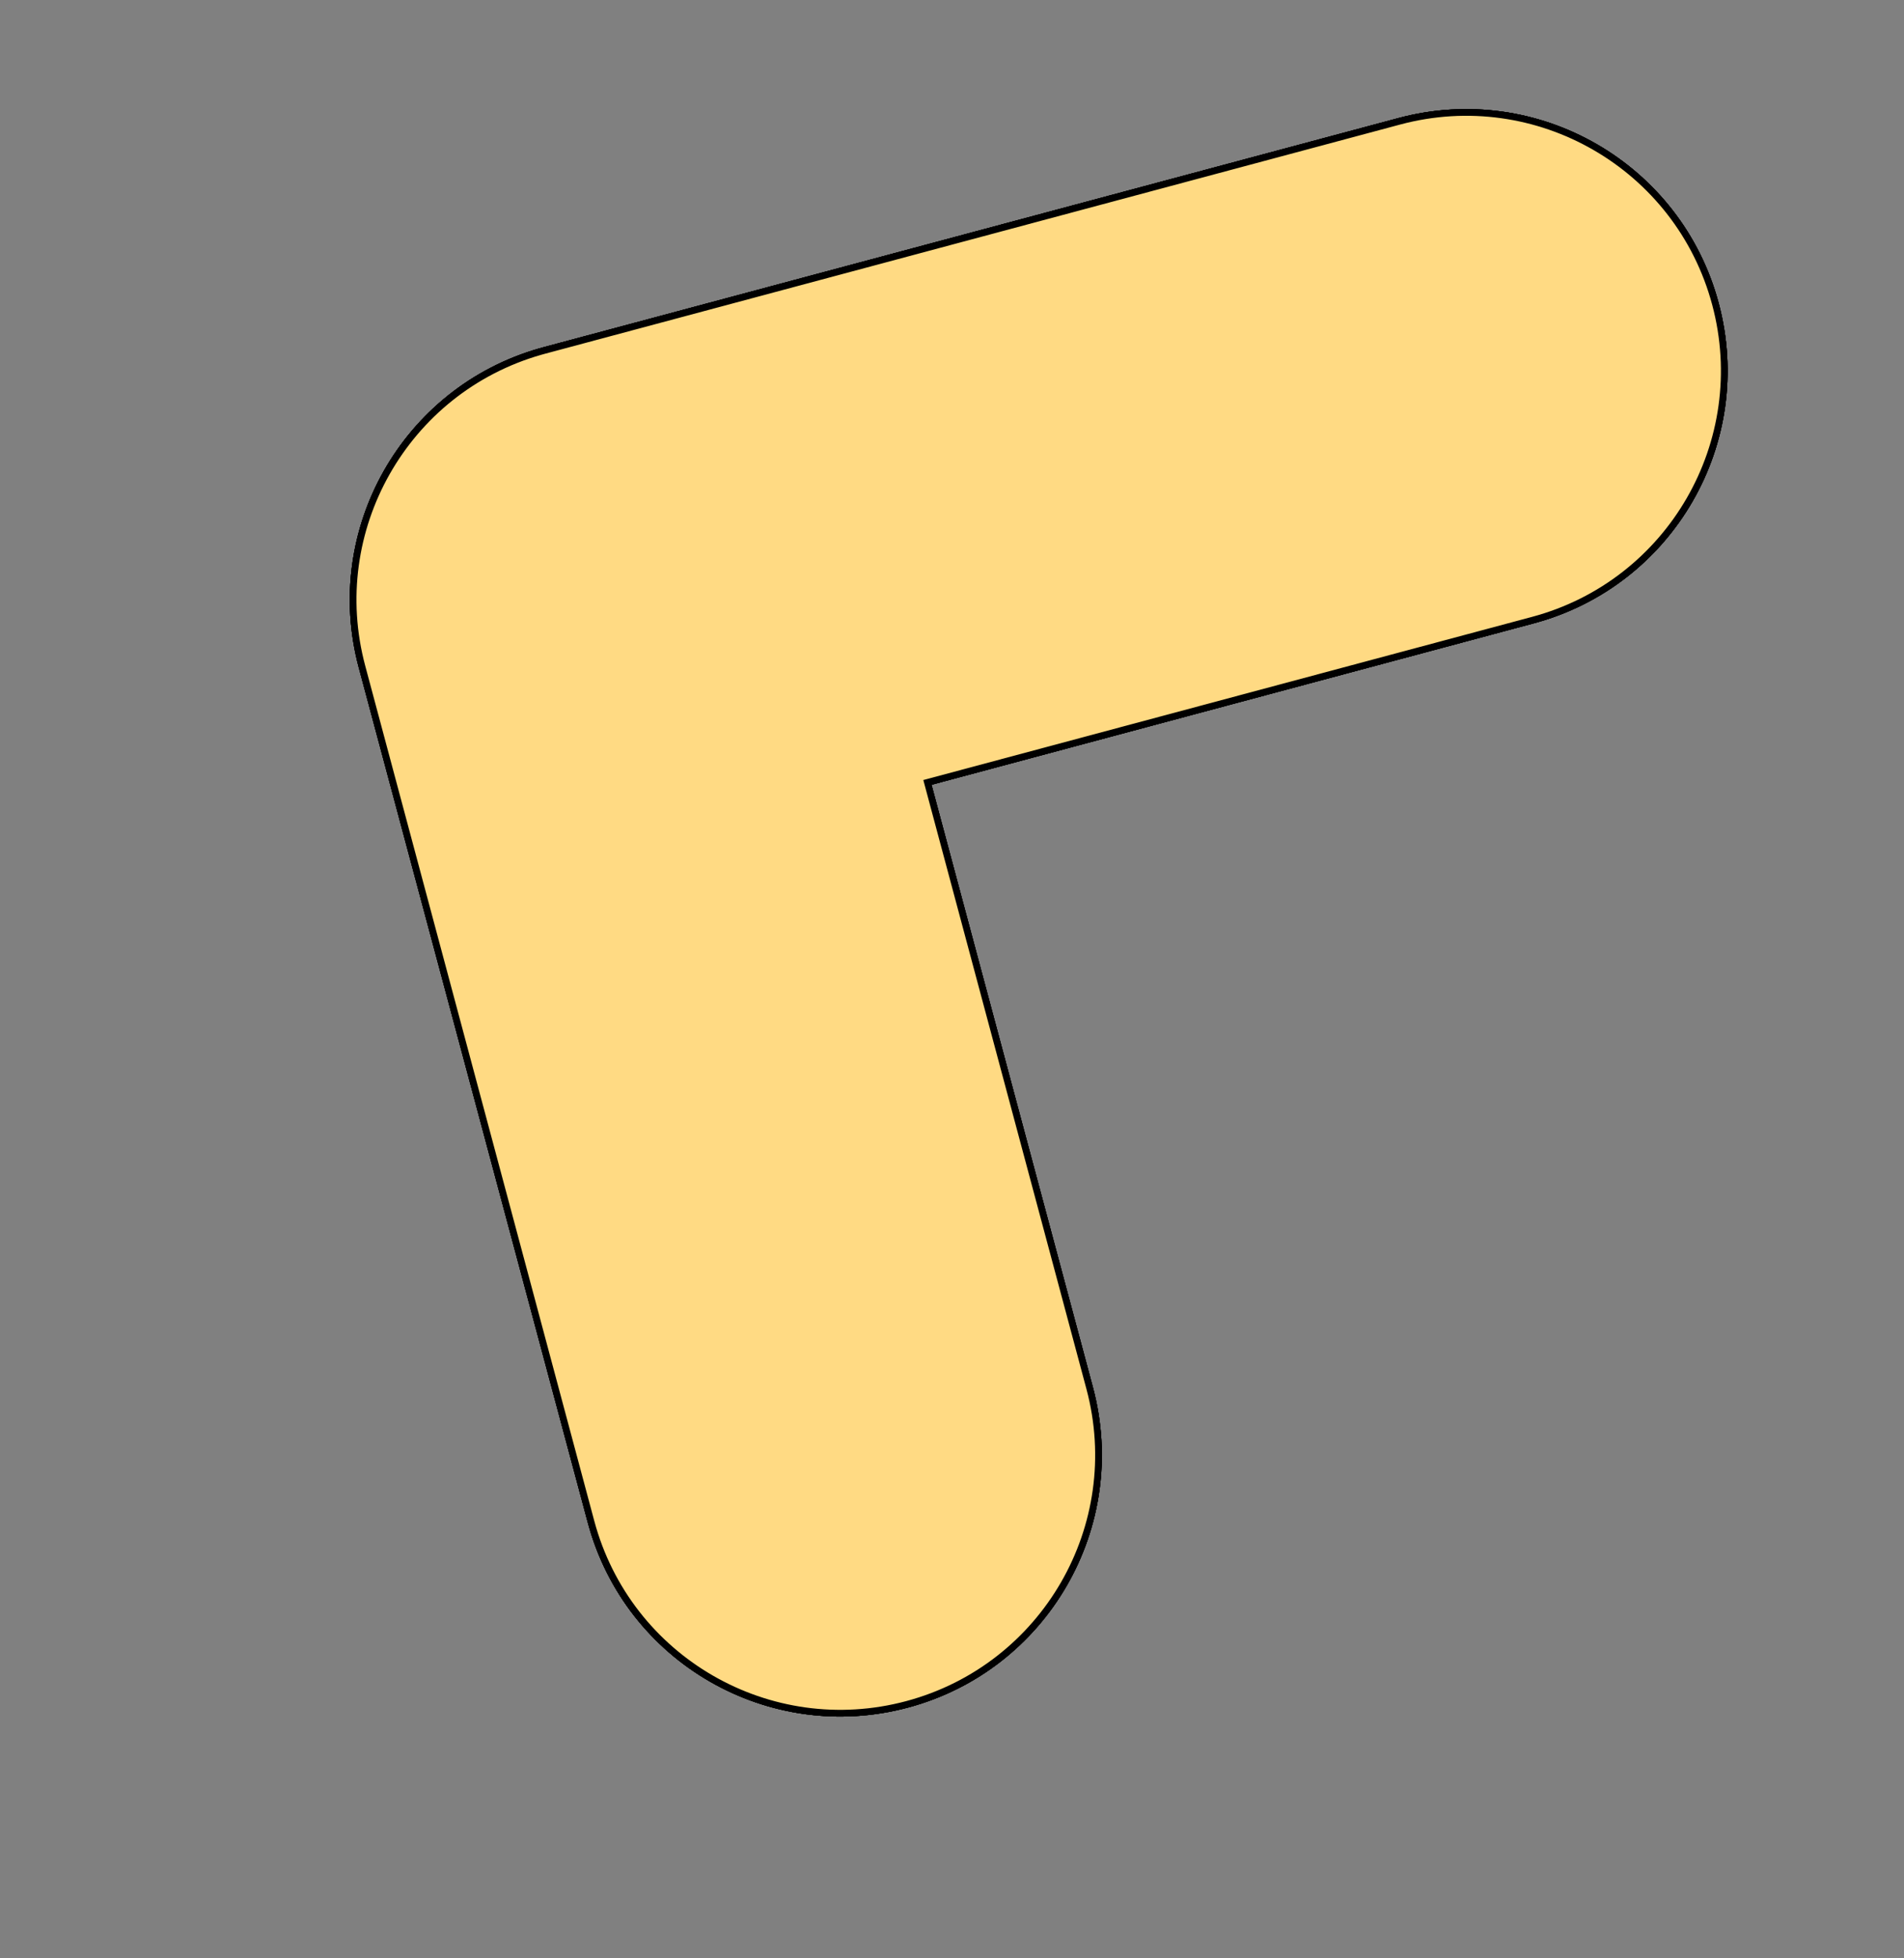 <svg viewBox="0 0 284 292" fill="none" xmlns="http://www.w3.org/2000/svg">
    <rect x="0" y="0" width="284" height="292" fill="#808080" stroke="none"/>
    <g id="12e20e29765be0909de1357bba2a4e90" clip-path="url(#clip0_8_11)">
        <rect width="284" height="292" ></rect>
        <path id="51d55726f1ae8b9fe7e4dc72461f3755" fill-rule="evenodd" clip-rule="evenodd"
              d="M135.31 254.129C125.04 256.88 114.628 255.209 106.095 250.282C97.562 245.356 90.909 237.174 88.157 226.905L53.993 99.403C51.271 89.245 52.877 78.947 57.68 70.466C62.491 61.972 70.511 55.3 80.599 52.421L81.216 52.25L208.719 18.086C218.988 15.334 229.4 17.006 237.933 21.932C246.466 26.859 253.12 35.04 255.871 45.31C258.623 55.579 256.952 65.991 252.025 74.524C247.099 83.057 238.917 89.711 228.648 92.462L138.334 116.662L162.533 206.976C165.285 217.245 163.614 227.658 158.687 236.191C153.761 244.723 145.579 251.377 135.31 254.129Z"
              fill="white" stroke="black" ></path>
        <path id="14044d6e75592be4f669e3552fdb27e8" fill-rule="evenodd" clip-rule="evenodd"
              d="M135.31 254.129C125.04 256.88 114.628 255.209 106.095 250.282C97.562 245.356 90.909 237.174 88.157 226.905L53.993 99.403C51.271 89.245 52.877 78.947 57.68 70.466C62.491 61.972 70.511 55.3 80.599 52.421L81.216 52.25L208.719 18.086C218.988 15.334 229.4 17.006 237.933 21.932C246.466 26.859 253.12 35.04 255.871 45.31C258.623 55.579 256.952 65.991 252.025 74.524C247.099 83.057 238.917 89.711 228.648 92.462L138.334 116.662L162.533 206.976C165.285 217.245 163.614 227.658 158.687 236.191C153.761 244.723 145.579 251.377 135.31 254.129Z"
              fill="white" stroke="black" ></path>
        <path id="af08f9c09037bf0ccd1aff00449a3c81" fill-rule="evenodd" clip-rule="evenodd"
              d="M135.31 254.129C125.04 256.88 114.628 255.209 106.095 250.282C97.562 245.356 90.909 237.174 88.157 226.905L53.993 99.403C51.271 89.245 52.877 78.947 57.68 70.466C62.491 61.972 70.511 55.3 80.599 52.421L81.216 52.25L208.719 18.086C218.988 15.334 229.4 17.006 237.933 21.932C246.466 26.859 253.12 35.04 255.871 45.31C258.623 55.579 256.952 65.991 252.025 74.524C247.099 83.057 238.917 89.711 228.648 92.462L138.334 116.662L162.533 206.976C165.285 217.245 163.614 227.658 158.687 236.191C153.761 244.723 145.579 251.377 135.31 254.129Z"
              fill="white" stroke="black"></path>
        <path id="129c307efa0a75fa35627a3c46165d3d" fill-rule="evenodd" clip-rule="evenodd"
              d="M135.31 254.129C125.04 256.88 114.628 255.209 106.095 250.282C97.562 245.356 90.909 237.174 88.157 226.905L53.993 99.403C51.271 89.245 52.877 78.947 57.68 70.466C62.491 61.972 70.511 55.3 80.599 52.421L81.216 52.25L208.719 18.086C218.988 15.334 229.4 17.006 237.933 21.932C246.466 26.859 253.12 35.04 255.871 45.31C258.623 55.579 256.952 65.991 252.025 74.524C247.099 83.057 238.917 89.711 228.648 92.462L138.334 116.662L162.533 206.976C165.285 217.245 163.614 227.658 158.687 236.191C153.761 244.723 145.579 251.377 135.31 254.129Z"
              fill="#FFDA83" stroke="black" ></path>
    </g>
    <defs>
        <clipPath id="clip0_8_11">
            <rect width="284" height="292" ></rect>
        </clipPath>
    </defs>
</svg>